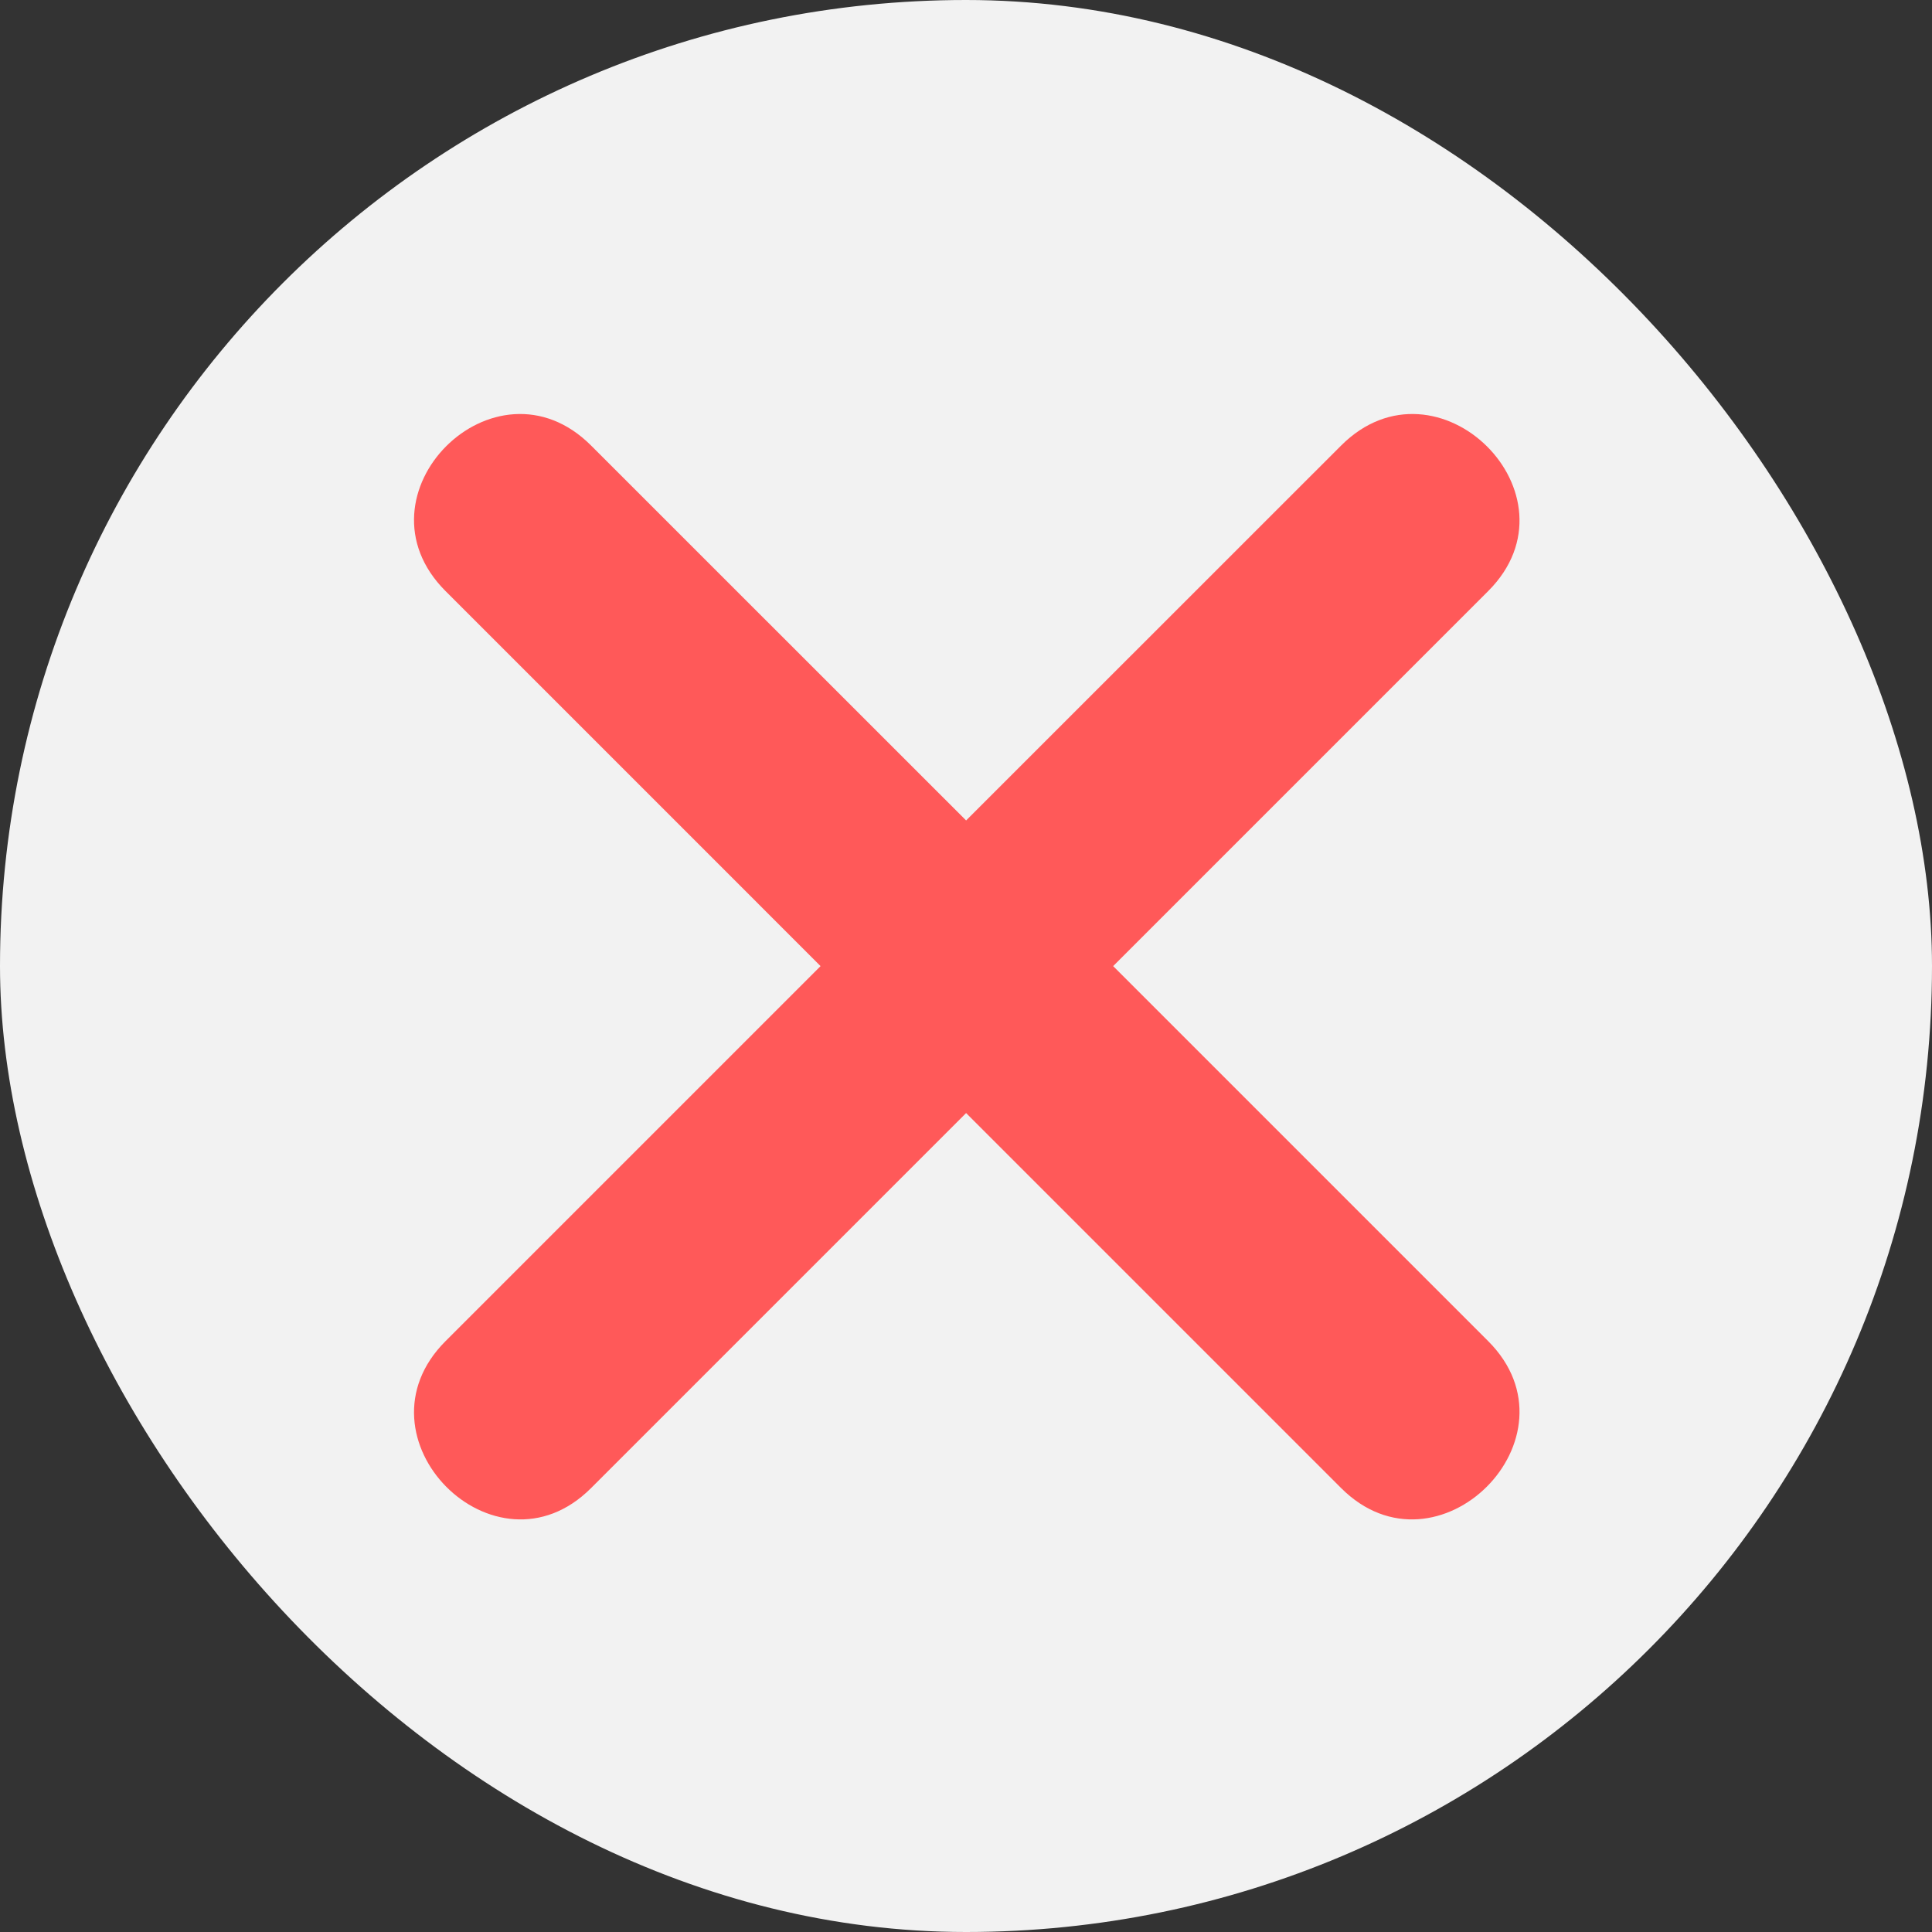 <svg width="18" height="18" viewBox="0 0 18 18" fill="none" xmlns="http://www.w3.org/2000/svg">
<rect x="0" y="0" width="18" height="18" fill="#333333" stroke="none"/>
<rect width="18" height="18" rx="9" fill="#F2F2F2"/>
<path fill-rule="evenodd" clip-rule="evenodd" d="M9.001 10.37L5.507 13.864C4.612 14.76 3.255 13.391 4.151 12.495L7.645 9.001L4.151 5.507C3.255 4.611 4.612 3.255 5.507 4.151L9.001 7.644L12.495 4.151C13.391 3.255 14.761 4.611 13.865 5.507L10.371 9.001L13.865 12.495C14.761 13.391 13.391 14.76 12.495 13.864L9.001 10.37Z" fill="#FF5959"/>
</svg>
